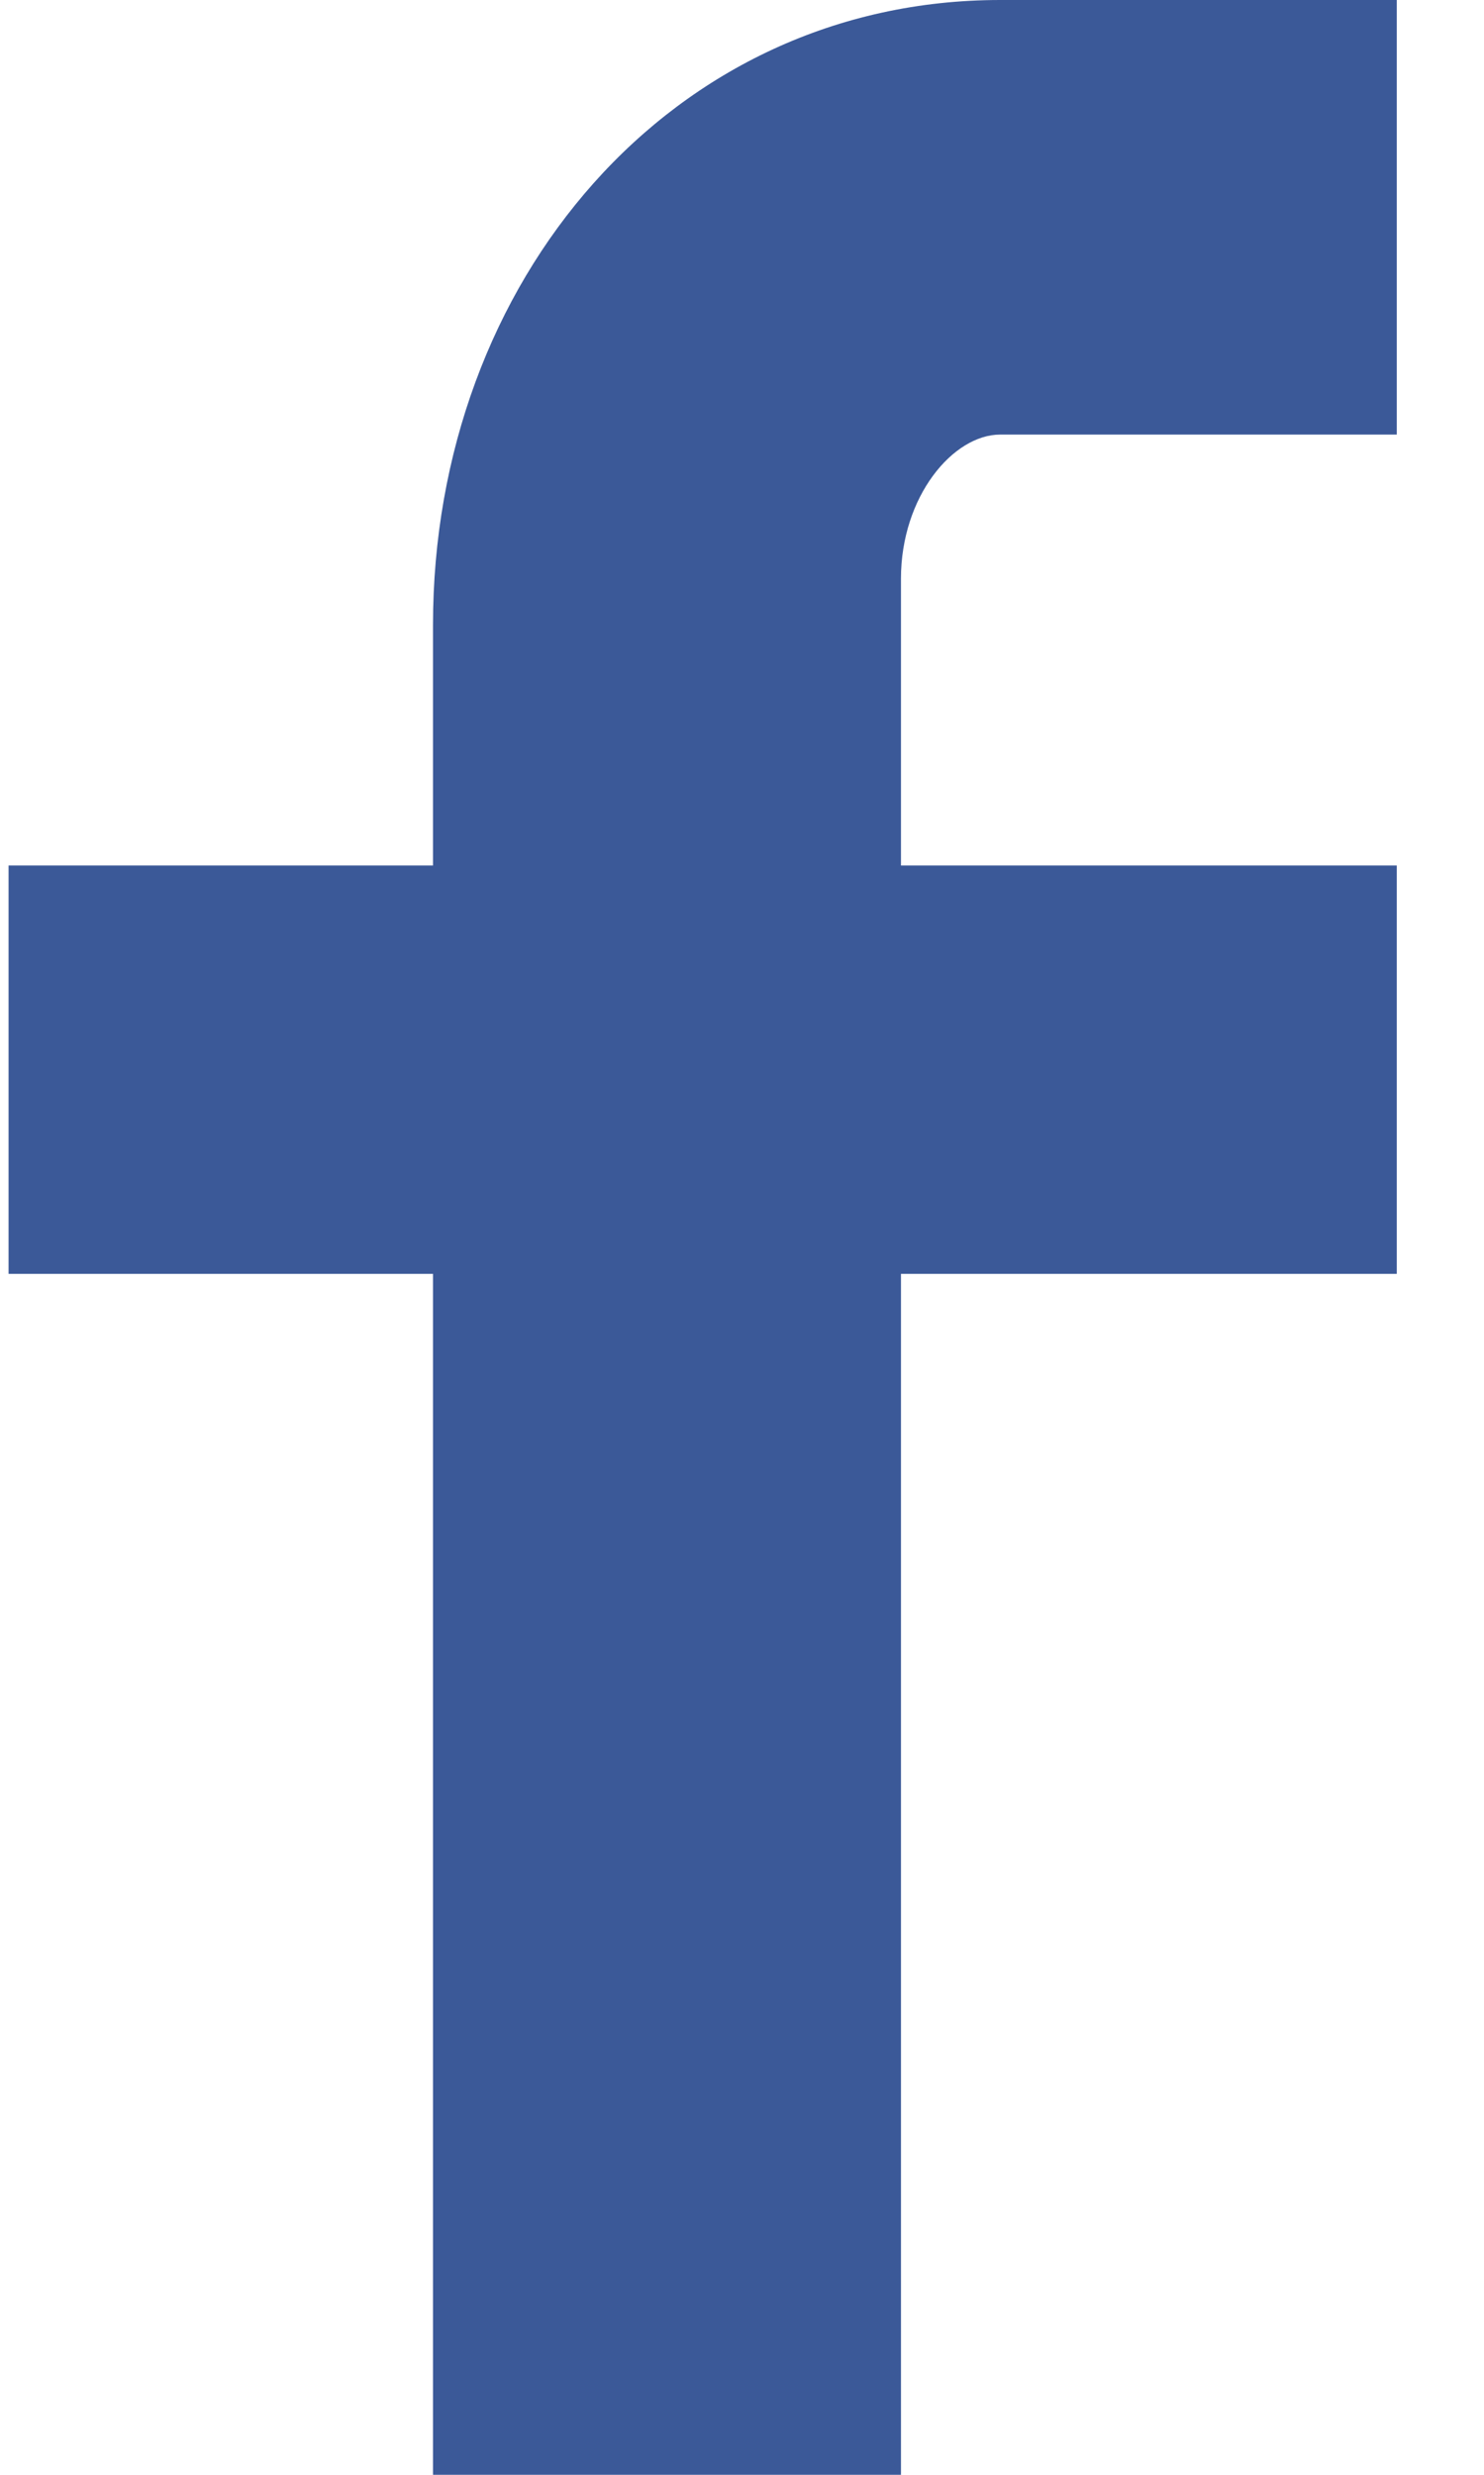 <svg width="9" height="15" viewBox="0 0 9 15" fill="none" xmlns="http://www.w3.org/2000/svg">
<path d="M8.471 2.634H6.066C5.781 2.634 5.464 3.008 5.464 3.508V5.246H8.471V7.721H5.464V15.153H2.626V7.721H0.052V5.246H2.626V3.788C2.626 1.699 4.076 0 6.066 0H8.471V2.634Z" fill="#3B5998"/>
</svg>
